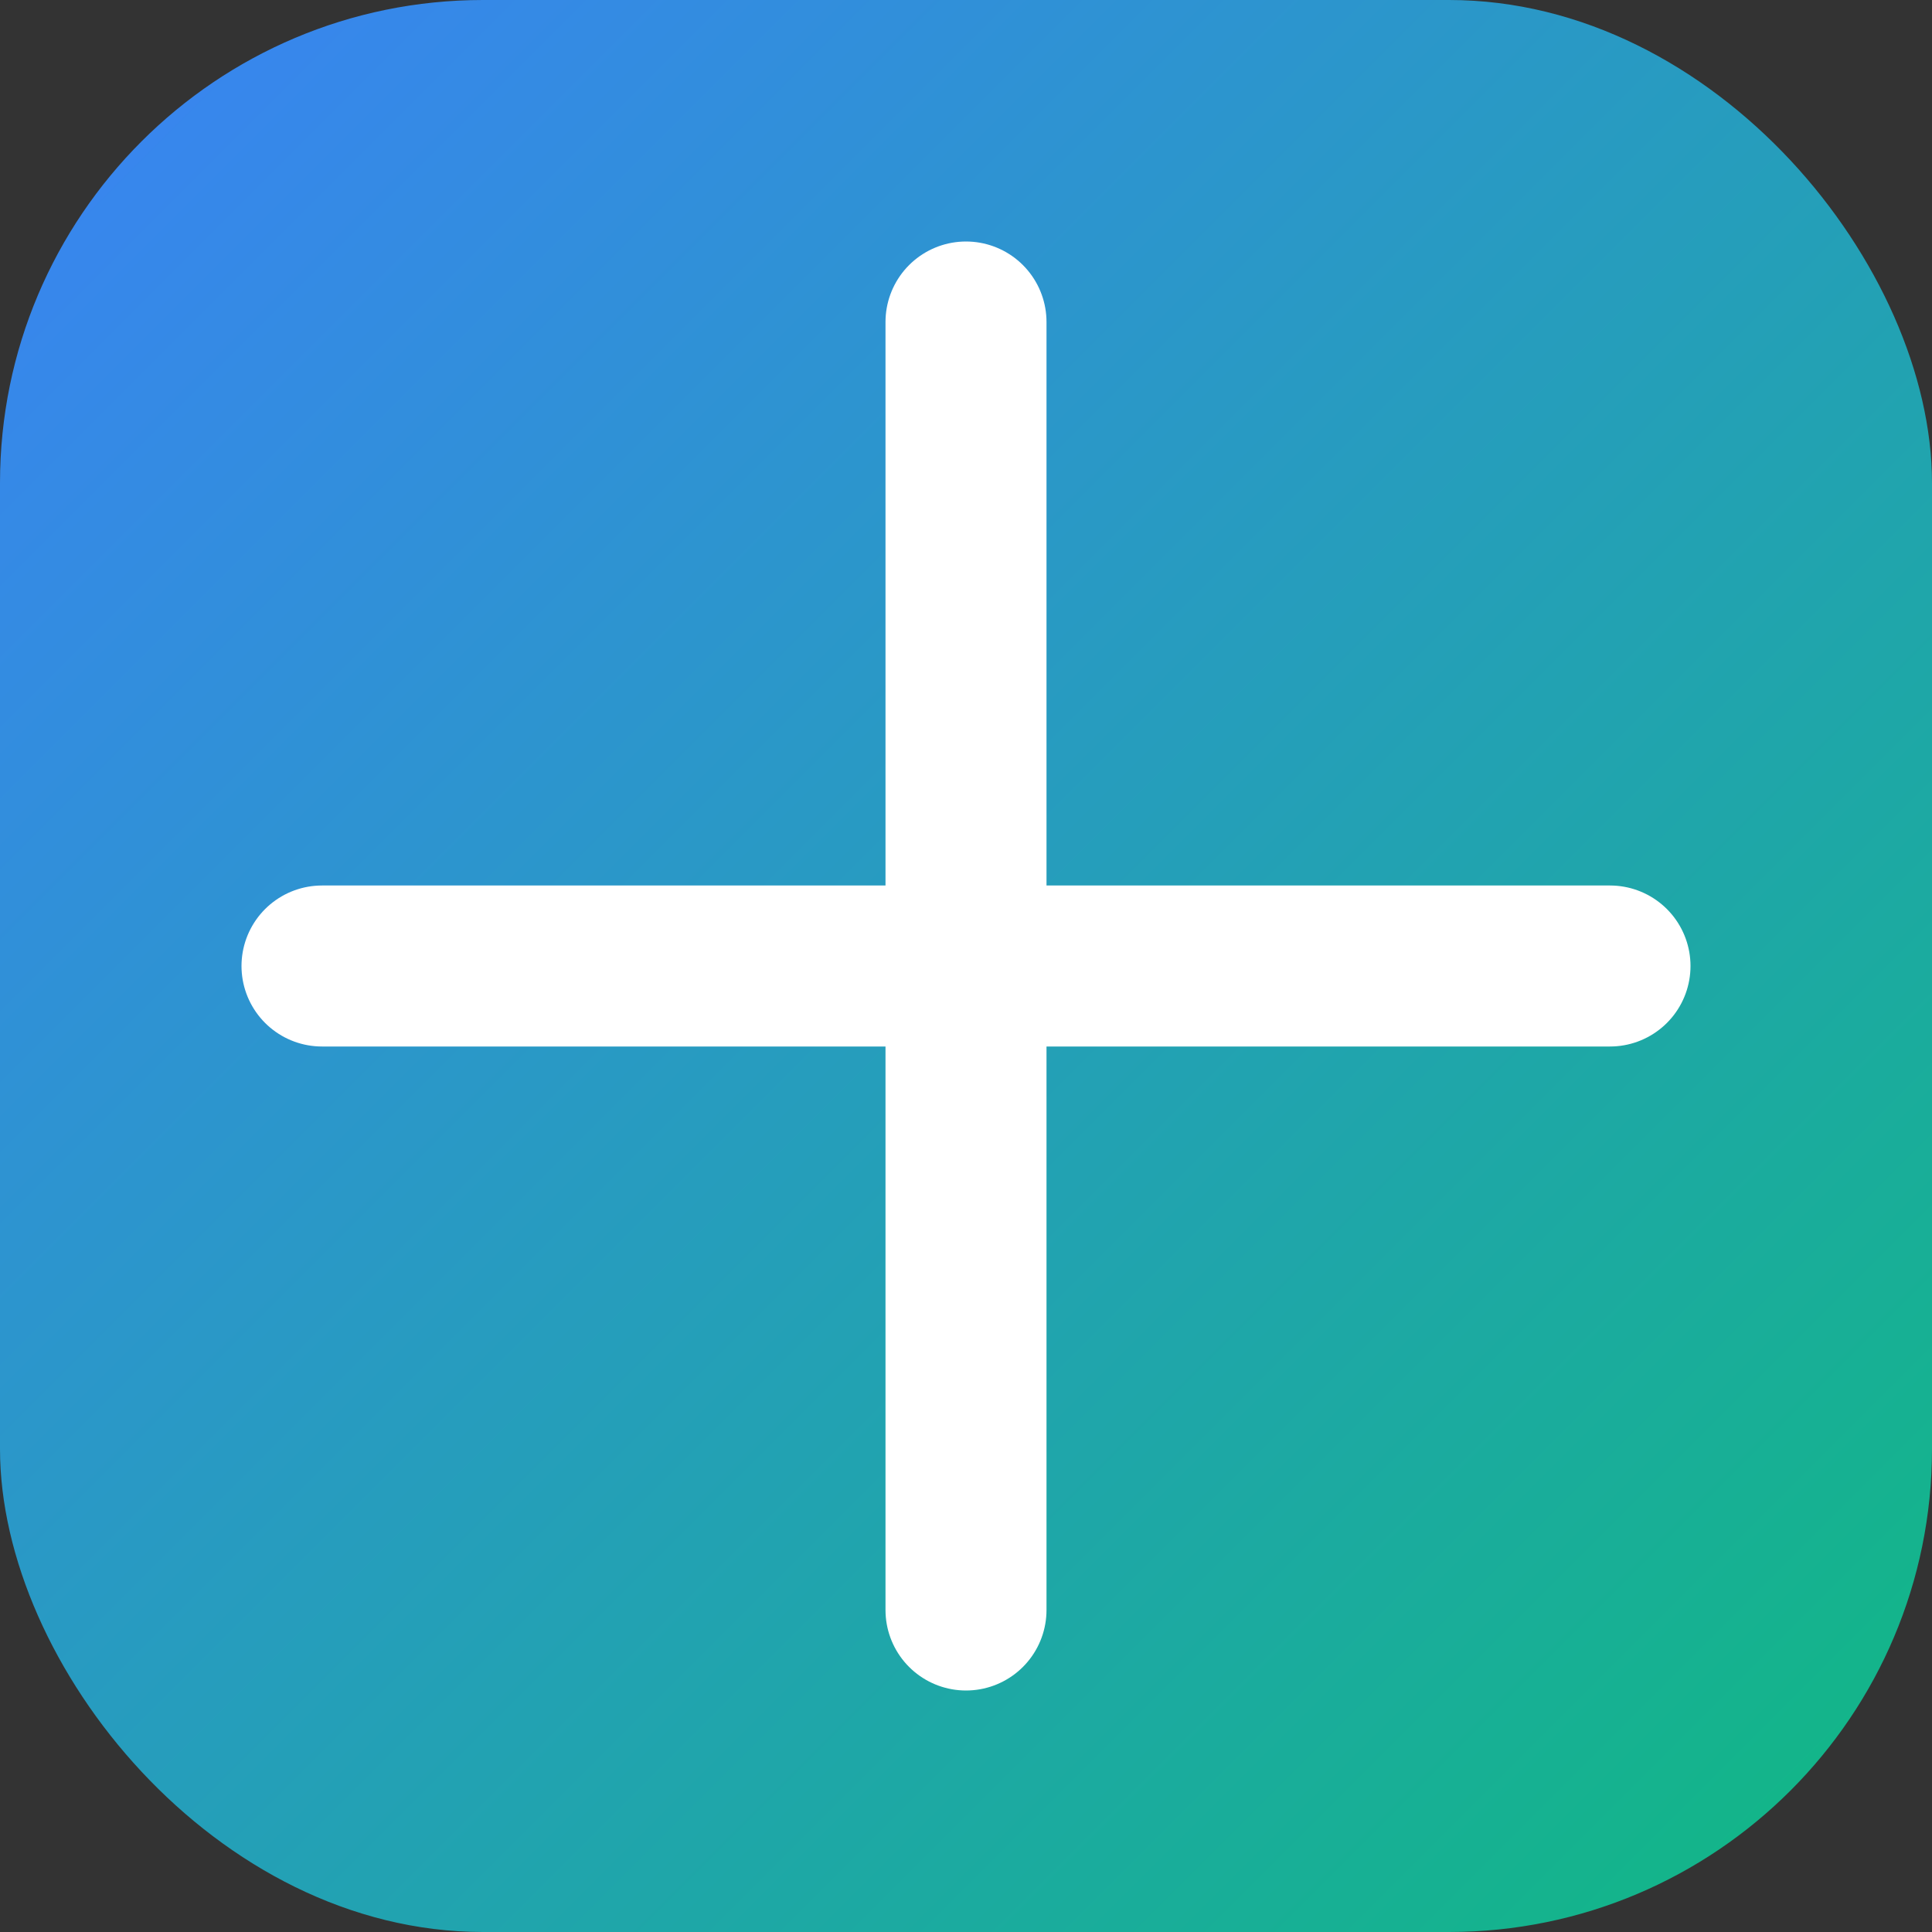 <svg xmlns='http://www.w3.org/2000/svg' viewBox='0 0 24 24'><rect x="0" y="0" width="24" height="24" fill="#333333" stroke="none"/><defs><linearGradient id='g' x1='0' y1='0' x2='1' y2='1'><stop stop-color='#3b82f6'/><stop offset='1' stop-color='#10b981'/></linearGradient></defs><rect rx='6' width='24' height='24' fill='url(#g)'/><path d='M12 4v16M4 12h16' stroke='white' stroke-width='2' stroke-linecap='round'/></svg>